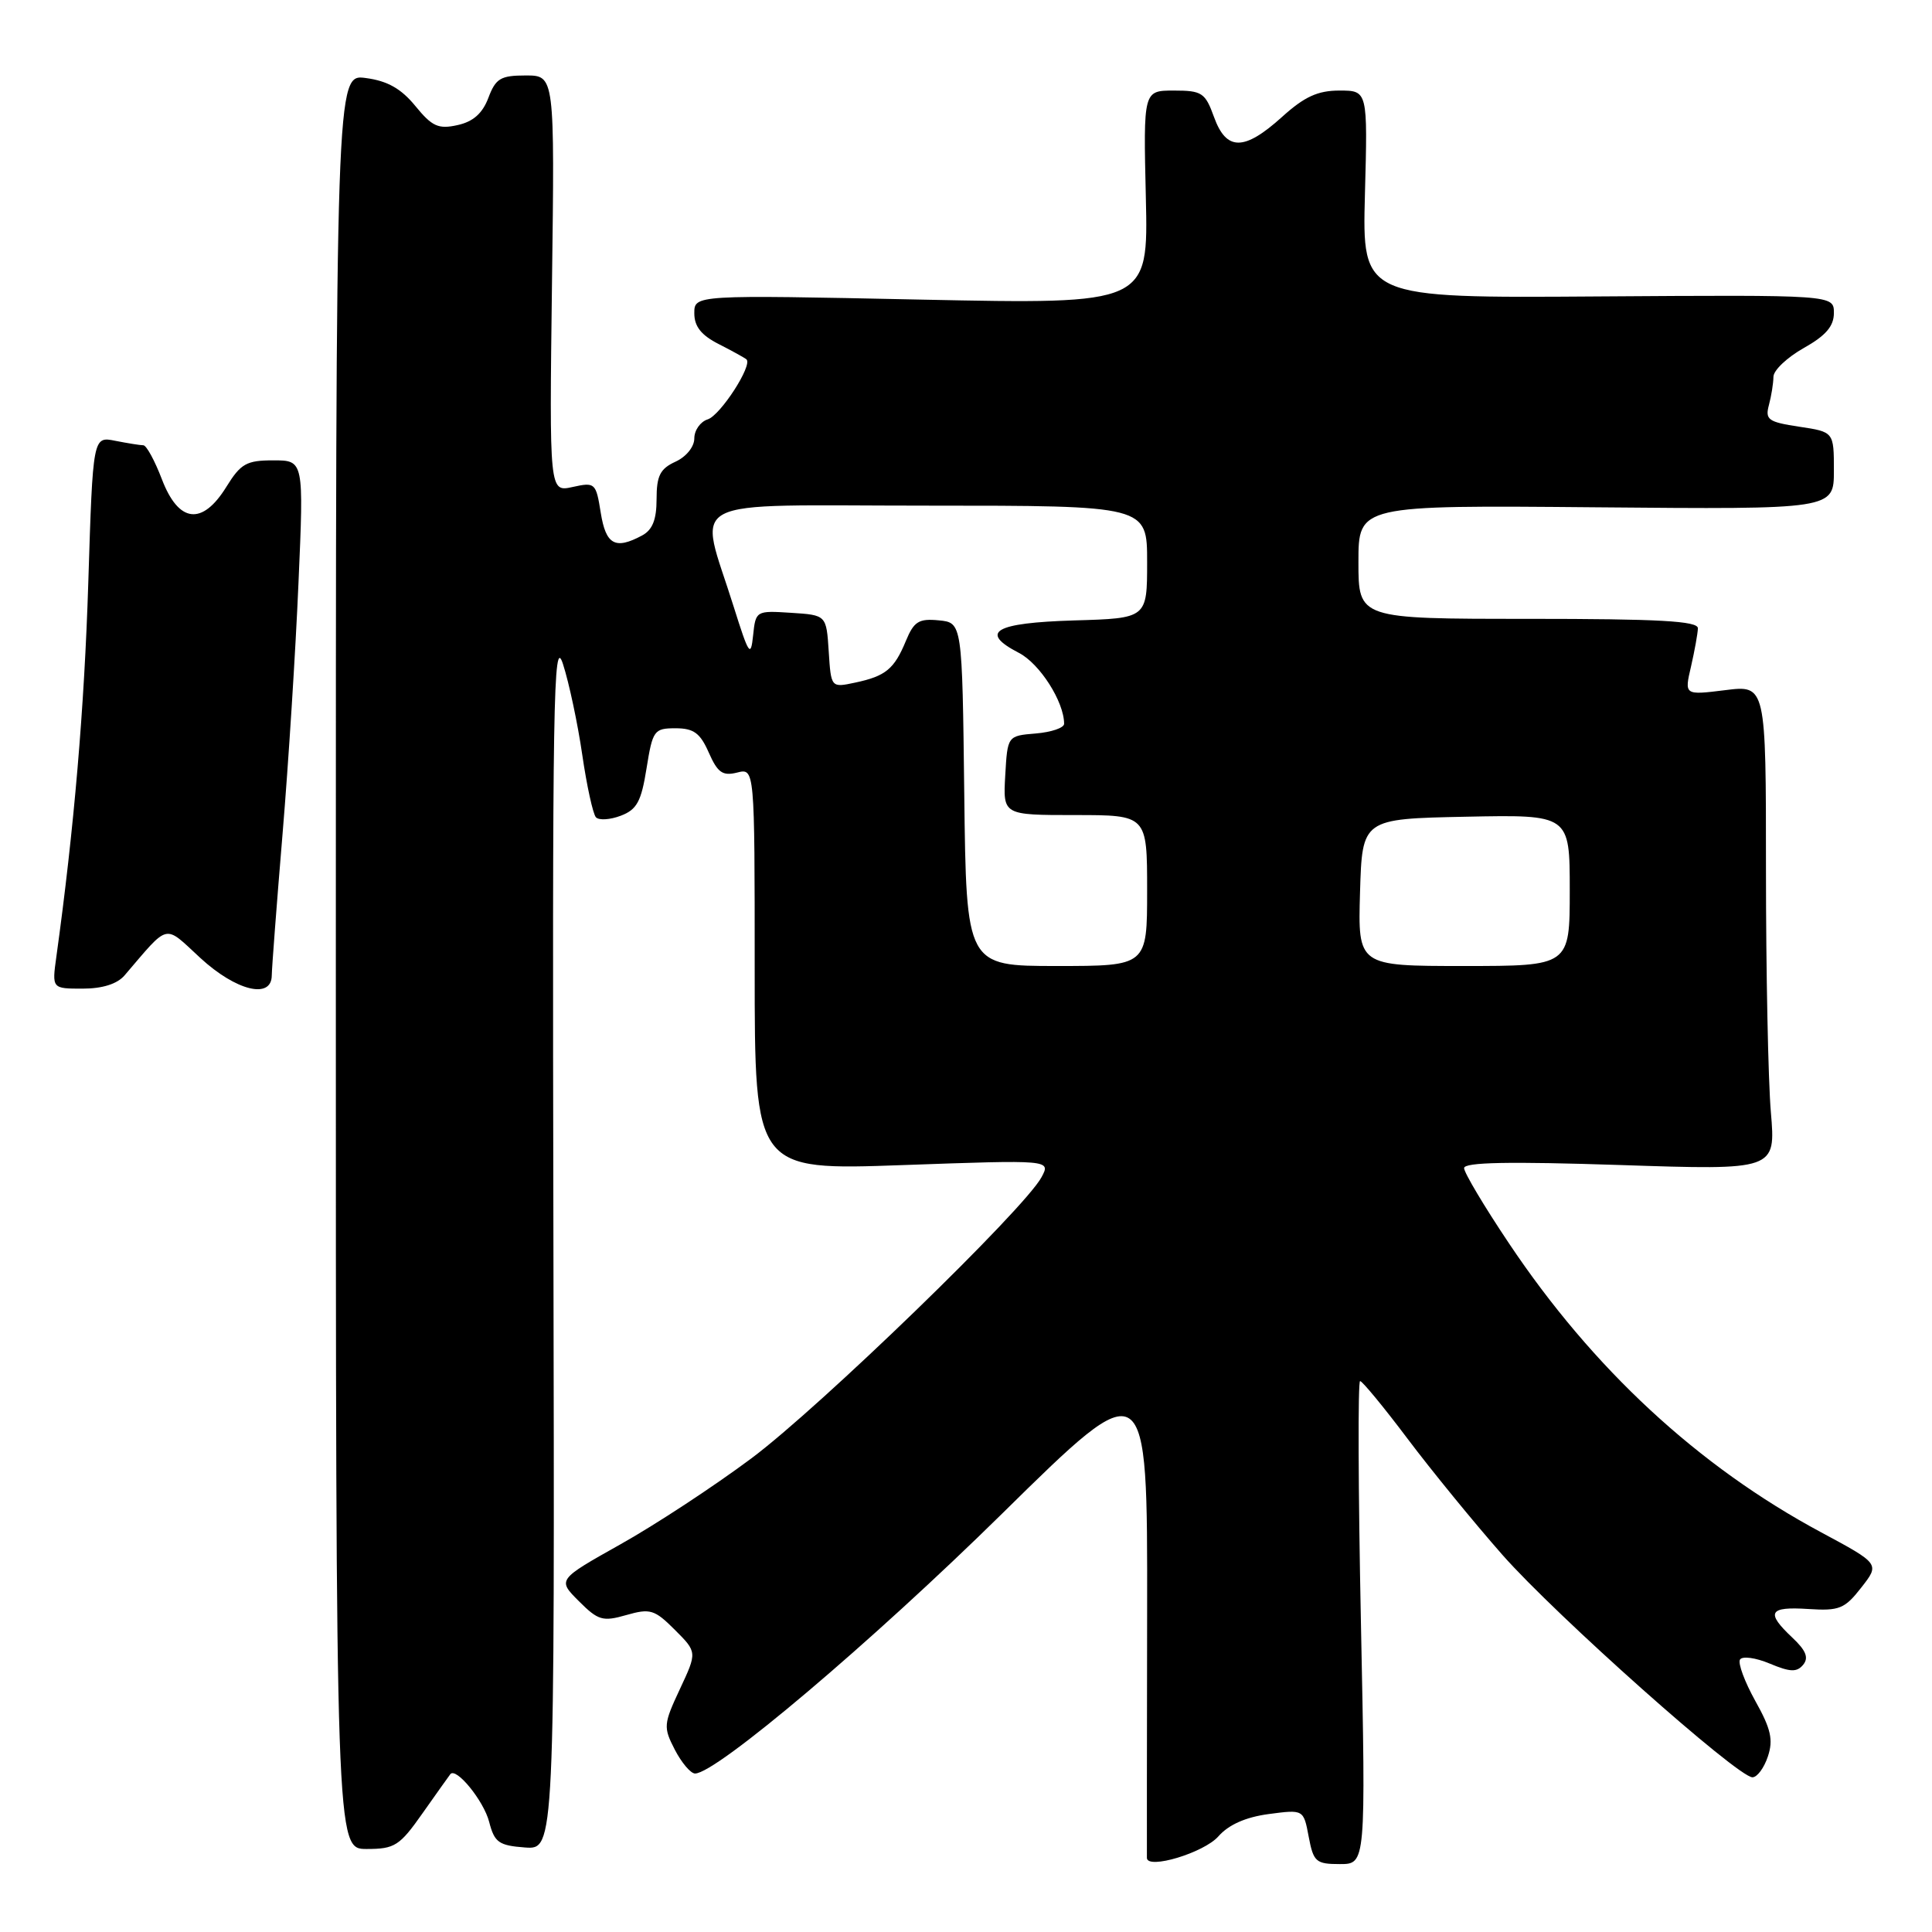<?xml version="1.0" encoding="UTF-8" standalone="no"?>
<!DOCTYPE svg PUBLIC "-//W3C//DTD SVG 1.1//EN" "http://www.w3.org/Graphics/SVG/1.1/DTD/svg11.dtd" >
<svg xmlns="http://www.w3.org/2000/svg" xmlns:xlink="http://www.w3.org/1999/xlink" version="1.1" viewBox="0 0 256 256">
 <g >
 <path fill="currentColor"
d=" M 161.44 243.33 C 162.80 241.78 165.06 240.78 168.12 240.37 C 172.73 239.76 172.73 239.76 173.41 243.38 C 174.04 246.71 174.37 247.00 177.54 247.00 C 180.98 247.00 180.98 247.00 180.33 215.00 C 179.97 197.40 179.92 183.00 180.22 183.00 C 180.51 183.00 183.35 186.44 186.51 190.64 C 189.67 194.84 195.33 201.77 199.09 206.04 C 206.20 214.10 230.25 235.50 232.21 235.50 C 232.83 235.50 233.75 234.26 234.25 232.75 C 234.99 230.54 234.66 229.08 232.59 225.39 C 231.18 222.85 230.26 220.38 230.56 219.90 C 230.86 219.41 232.63 219.65 234.49 220.43 C 237.21 221.57 238.09 221.60 238.93 220.59 C 239.69 219.66 239.31 218.70 237.49 216.99 C 233.94 213.65 234.38 212.86 239.59 213.20 C 243.72 213.47 244.43 213.18 246.63 210.36 C 249.09 207.22 249.09 207.22 241.29 203.03 C 225.01 194.29 211.06 181.37 199.94 164.74 C 196.67 159.86 194.00 155.38 194.00 154.78 C 194.00 154.00 199.98 153.89 214.65 154.37 C 235.30 155.06 235.30 155.06 234.65 147.38 C 234.29 143.15 234.00 128.69 234.00 115.23 C 234.00 90.77 234.00 90.77 228.59 91.45 C 223.18 92.12 223.18 92.12 224.07 88.31 C 224.55 86.21 224.96 83.94 224.98 83.25 C 224.99 82.29 219.85 82.00 202.50 82.00 C 180.00 82.00 180.00 82.00 180.00 74.47 C 180.00 66.94 180.00 66.94 211.50 67.22 C 243.00 67.50 243.00 67.50 243.00 62.36 C 243.00 57.23 243.00 57.23 238.40 56.54 C 234.30 55.92 233.87 55.61 234.39 53.67 C 234.71 52.48 234.98 50.80 234.99 49.93 C 234.99 49.07 236.80 47.36 239.00 46.12 C 241.93 44.47 243.00 43.23 243.00 41.47 C 243.00 39.07 243.00 39.07 211.75 39.28 C 180.50 39.50 180.50 39.50 180.86 25.75 C 181.23 12.00 181.23 12.00 177.48 12.00 C 174.61 12.00 172.84 12.81 169.87 15.50 C 164.85 20.03 162.50 20.03 160.86 15.50 C 159.70 12.29 159.27 12.00 155.55 12.00 C 151.50 12.00 151.50 12.00 151.83 26.16 C 152.16 40.32 152.16 40.32 122.08 39.70 C 92.00 39.07 92.00 39.07 92.00 41.51 C 92.00 43.26 92.92 44.42 95.25 45.60 C 97.04 46.51 98.68 47.42 98.91 47.62 C 99.76 48.38 95.46 55.04 93.77 55.57 C 92.80 55.88 92.00 57.01 92.00 58.09 C 92.00 59.20 90.93 60.53 89.50 61.18 C 87.47 62.11 87.00 63.04 87.00 66.13 C 87.00 68.86 86.46 70.22 85.07 70.96 C 81.51 72.87 80.28 72.18 79.60 67.93 C 78.97 63.98 78.85 63.87 75.87 64.53 C 72.79 65.21 72.79 65.21 73.14 37.60 C 73.50 10.00 73.50 10.00 69.66 10.00 C 66.33 10.00 65.68 10.39 64.71 12.97 C 63.93 15.03 62.69 16.13 60.61 16.58 C 58.09 17.14 57.25 16.76 55.04 14.05 C 53.16 11.75 51.35 10.72 48.47 10.34 C 44.50 9.80 44.50 9.80 44.50 127.40 C 44.50 245.00 44.50 245.00 48.58 245.00 C 52.31 245.00 52.95 244.59 56.00 240.25 C 57.84 237.64 59.49 235.32 59.67 235.09 C 60.43 234.11 64.10 238.61 64.82 241.42 C 65.52 244.13 66.09 244.54 69.56 244.80 C 73.50 245.09 73.50 245.09 73.33 164.30 C 73.18 92.51 73.32 84.00 74.60 88.00 C 75.40 90.47 76.55 95.88 77.15 100.00 C 77.75 104.12 78.57 107.85 78.96 108.29 C 79.35 108.72 80.83 108.63 82.25 108.09 C 84.39 107.28 84.97 106.21 85.67 101.81 C 86.48 96.77 86.67 96.50 89.51 96.50 C 91.92 96.50 92.78 97.13 93.92 99.73 C 95.09 102.38 95.75 102.85 97.67 102.37 C 100.00 101.78 100.00 101.78 100.00 128.43 C 100.00 155.08 100.00 155.08 119.62 154.38 C 139.24 153.68 139.24 153.68 138.01 155.98 C 135.76 160.19 108.63 186.48 99.55 193.25 C 94.63 196.92 86.84 202.04 82.23 204.62 C 73.86 209.32 73.86 209.32 76.70 212.16 C 79.26 214.72 79.86 214.90 83.00 214.00 C 86.15 213.10 86.73 213.27 89.42 215.96 C 92.38 218.92 92.38 218.92 90.09 223.81 C 87.91 228.47 87.88 228.86 89.42 231.85 C 90.32 233.58 91.52 235.00 92.10 235.00 C 94.91 235.00 115.50 217.57 132.78 200.57 C 152.05 181.60 152.05 181.60 152.00 213.55 C 151.97 231.12 151.96 245.81 151.97 246.19 C 152.03 247.76 159.53 245.50 161.44 243.33 Z  M 16.50 129.25 C 22.51 122.24 21.66 122.43 26.54 126.93 C 31.28 131.30 35.99 132.45 36.01 129.25 C 36.02 128.29 36.66 119.85 37.44 110.50 C 38.22 101.15 39.17 86.19 39.55 77.25 C 40.26 61.00 40.26 61.00 36.21 61.00 C 32.66 61.00 31.90 61.43 30.00 64.50 C 26.80 69.68 23.67 69.31 21.45 63.50 C 20.50 61.02 19.40 59.00 18.99 59.00 C 18.58 59.00 16.91 58.73 15.28 58.41 C 12.31 57.81 12.31 57.81 11.70 77.16 C 11.18 93.79 9.81 109.86 7.47 126.75 C 6.88 131.00 6.88 131.00 10.94 131.00 C 13.57 131.00 15.53 130.38 16.50 129.25 Z  M 127.77 105.25 C 127.50 82.50 127.50 82.50 124.39 82.20 C 121.75 81.94 121.10 82.35 120.04 84.91 C 118.49 88.66 117.36 89.59 113.31 90.45 C 110.12 91.13 110.12 91.13 109.81 86.32 C 109.50 81.50 109.50 81.50 104.82 81.20 C 100.18 80.90 100.13 80.93 99.79 84.20 C 99.48 87.17 99.23 86.79 97.23 80.43 C 92.57 65.51 89.73 67.00 122.88 67.00 C 152.00 67.00 152.00 67.00 152.00 74.46 C 152.00 81.93 152.00 81.93 142.33 82.21 C 131.77 82.53 129.68 83.75 135.01 86.51 C 137.78 87.94 141.00 92.99 141.00 95.91 C 141.00 96.44 139.31 97.02 137.25 97.19 C 133.50 97.50 133.50 97.50 133.20 102.75 C 132.90 108.00 132.90 108.00 142.45 108.00 C 152.00 108.00 152.00 108.00 152.00 118.00 C 152.00 128.00 152.00 128.00 140.02 128.00 C 128.04 128.00 128.04 128.00 127.77 105.25 Z  M 180.21 118.25 C 180.50 108.50 180.50 108.50 194.25 108.22 C 208.00 107.94 208.00 107.94 208.00 117.97 C 208.00 128.00 208.00 128.00 193.96 128.00 C 179.93 128.00 179.93 128.00 180.21 118.25 Z "/>
</g>
</svg>